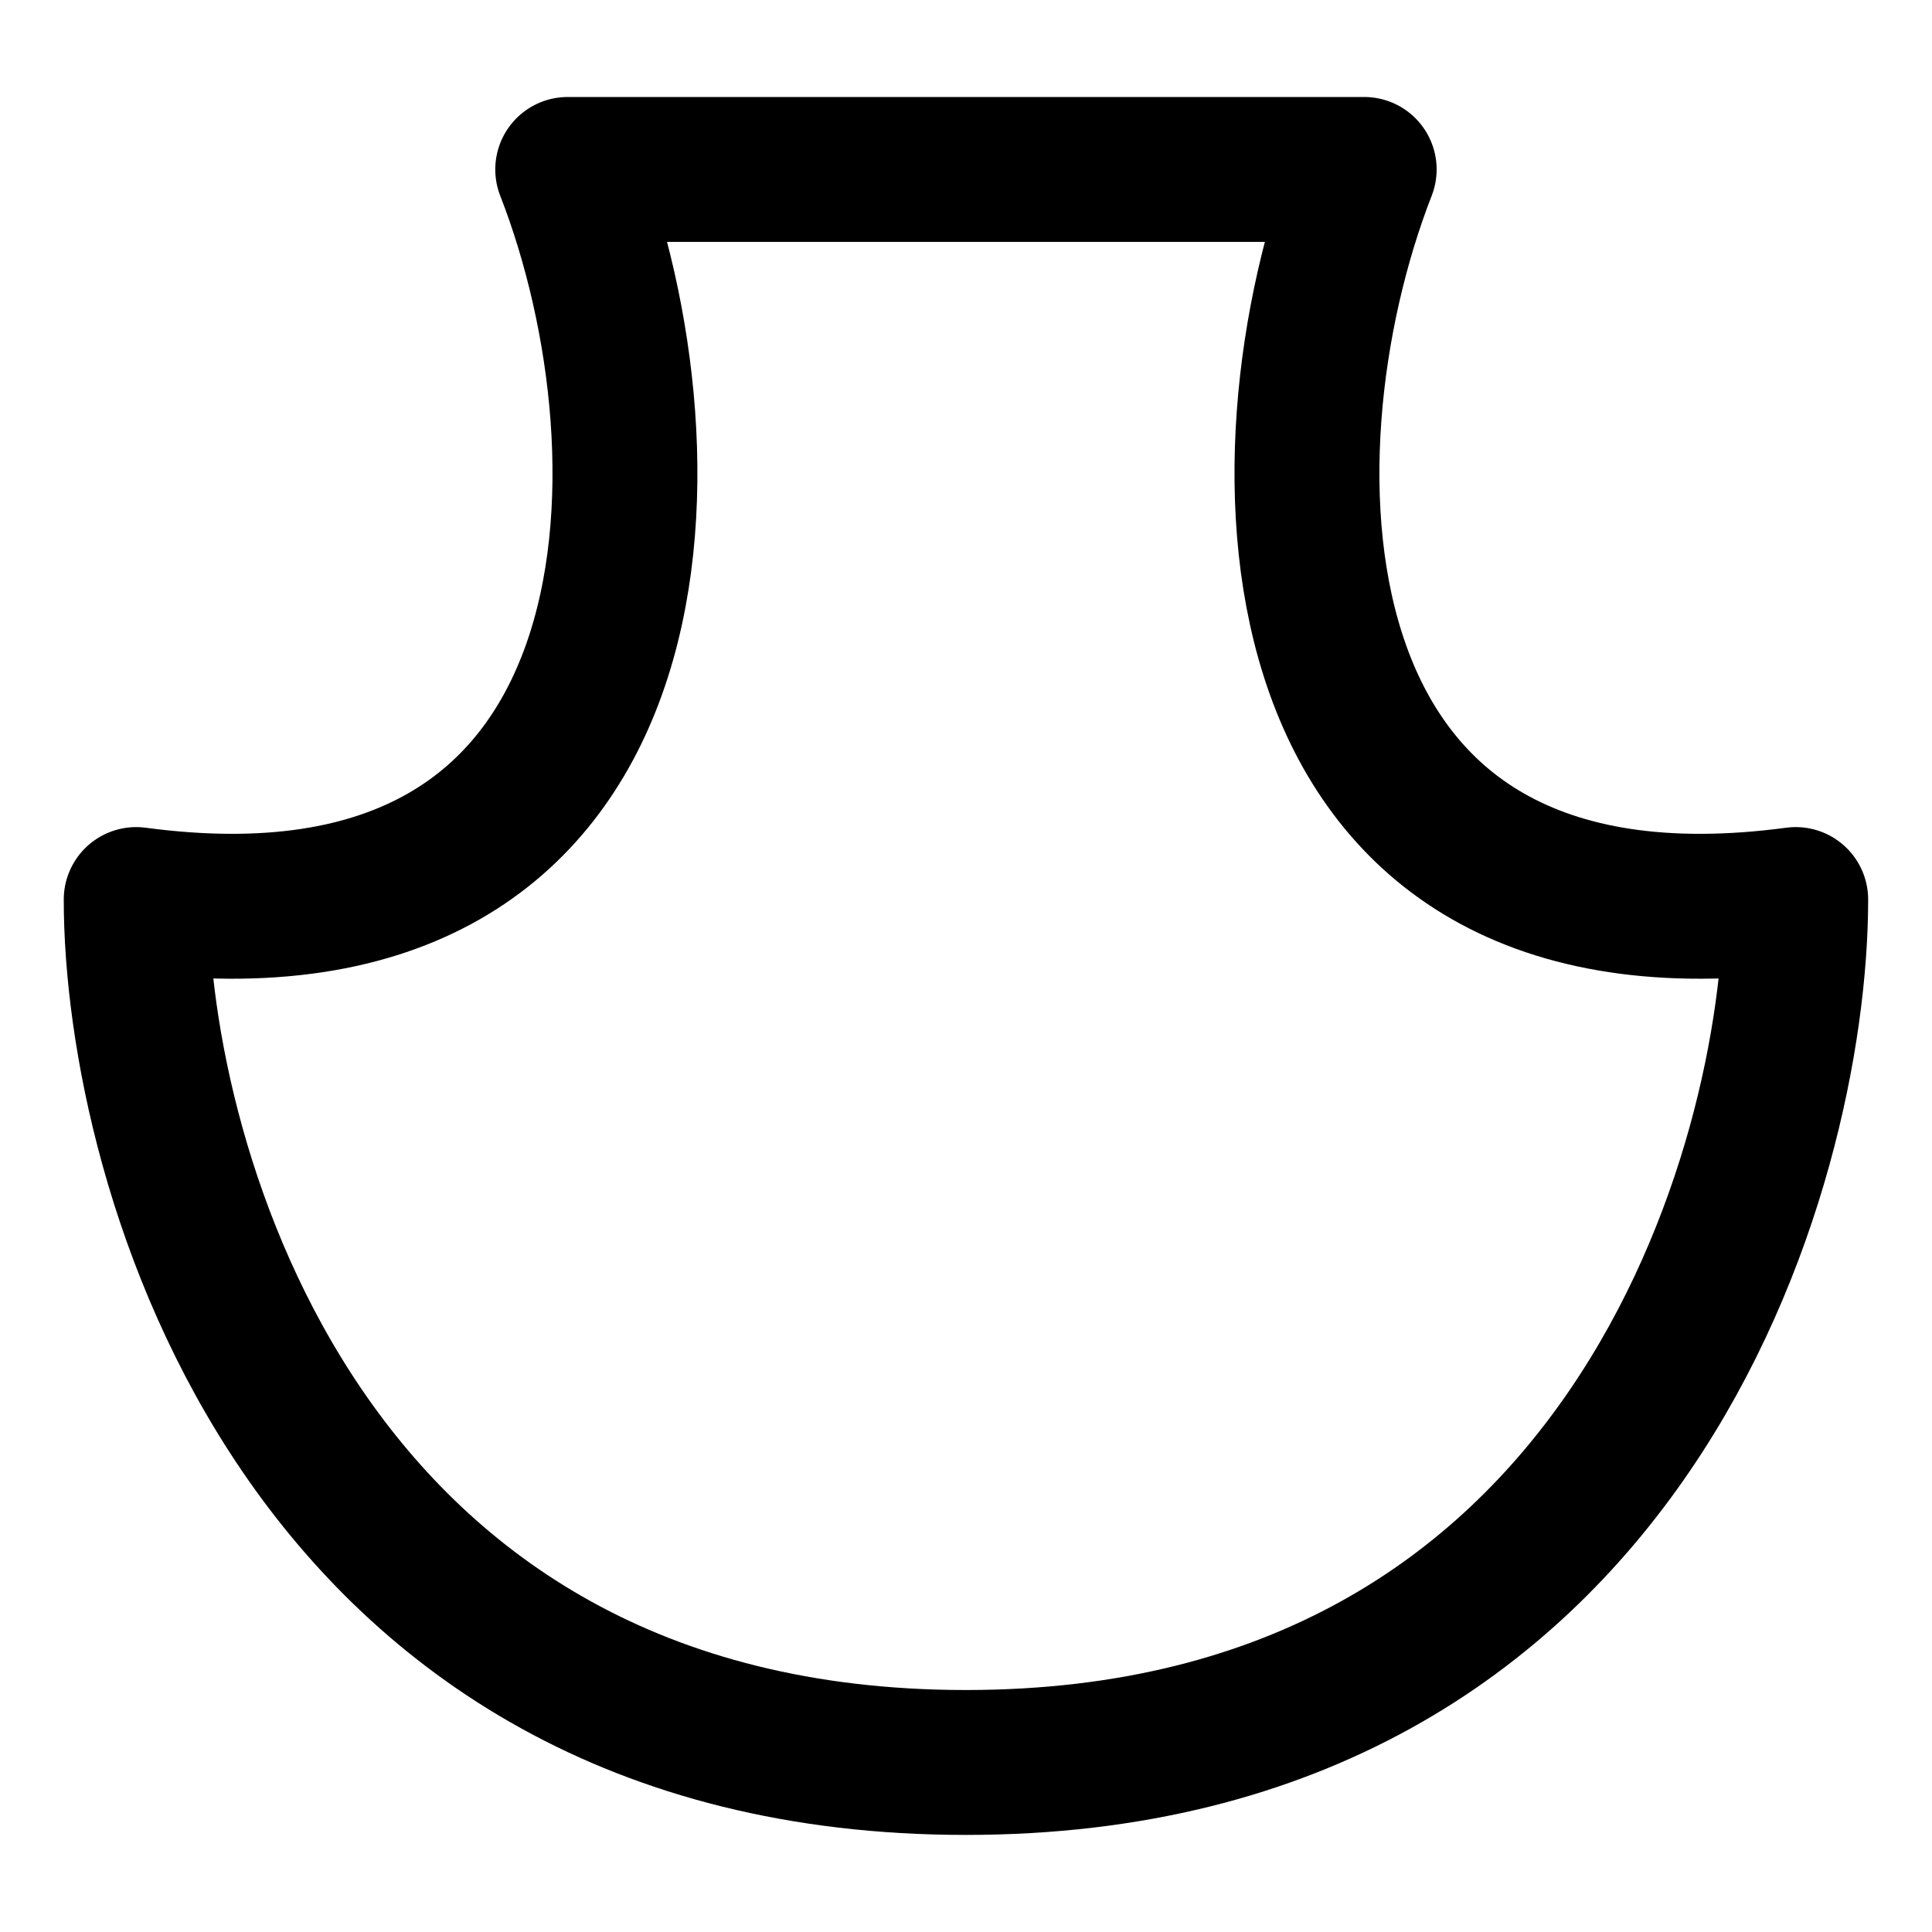 <svg width="20" height="20" viewBox="0 0 20 20" fill="none" xmlns="http://www.w3.org/2000/svg">
<g id="warp-shell-lower-9">
<g id="warp-shell-lower">
<path id="Vector 818" d="M1.41 9.312C6.917 10.05 7.048 4.756 5.877 1.754H14.122C12.951 4.756 13.082 10.05 18.589 9.312C18.589 12.061 16.871 18.245 9.999 18.245C3.128 18.245 1.41 12.061 1.41 9.312Z" stroke="black" stroke-width="1.5" stroke-linecap="round" stroke-linejoin="round"/>
</g>
</g>
</svg>
